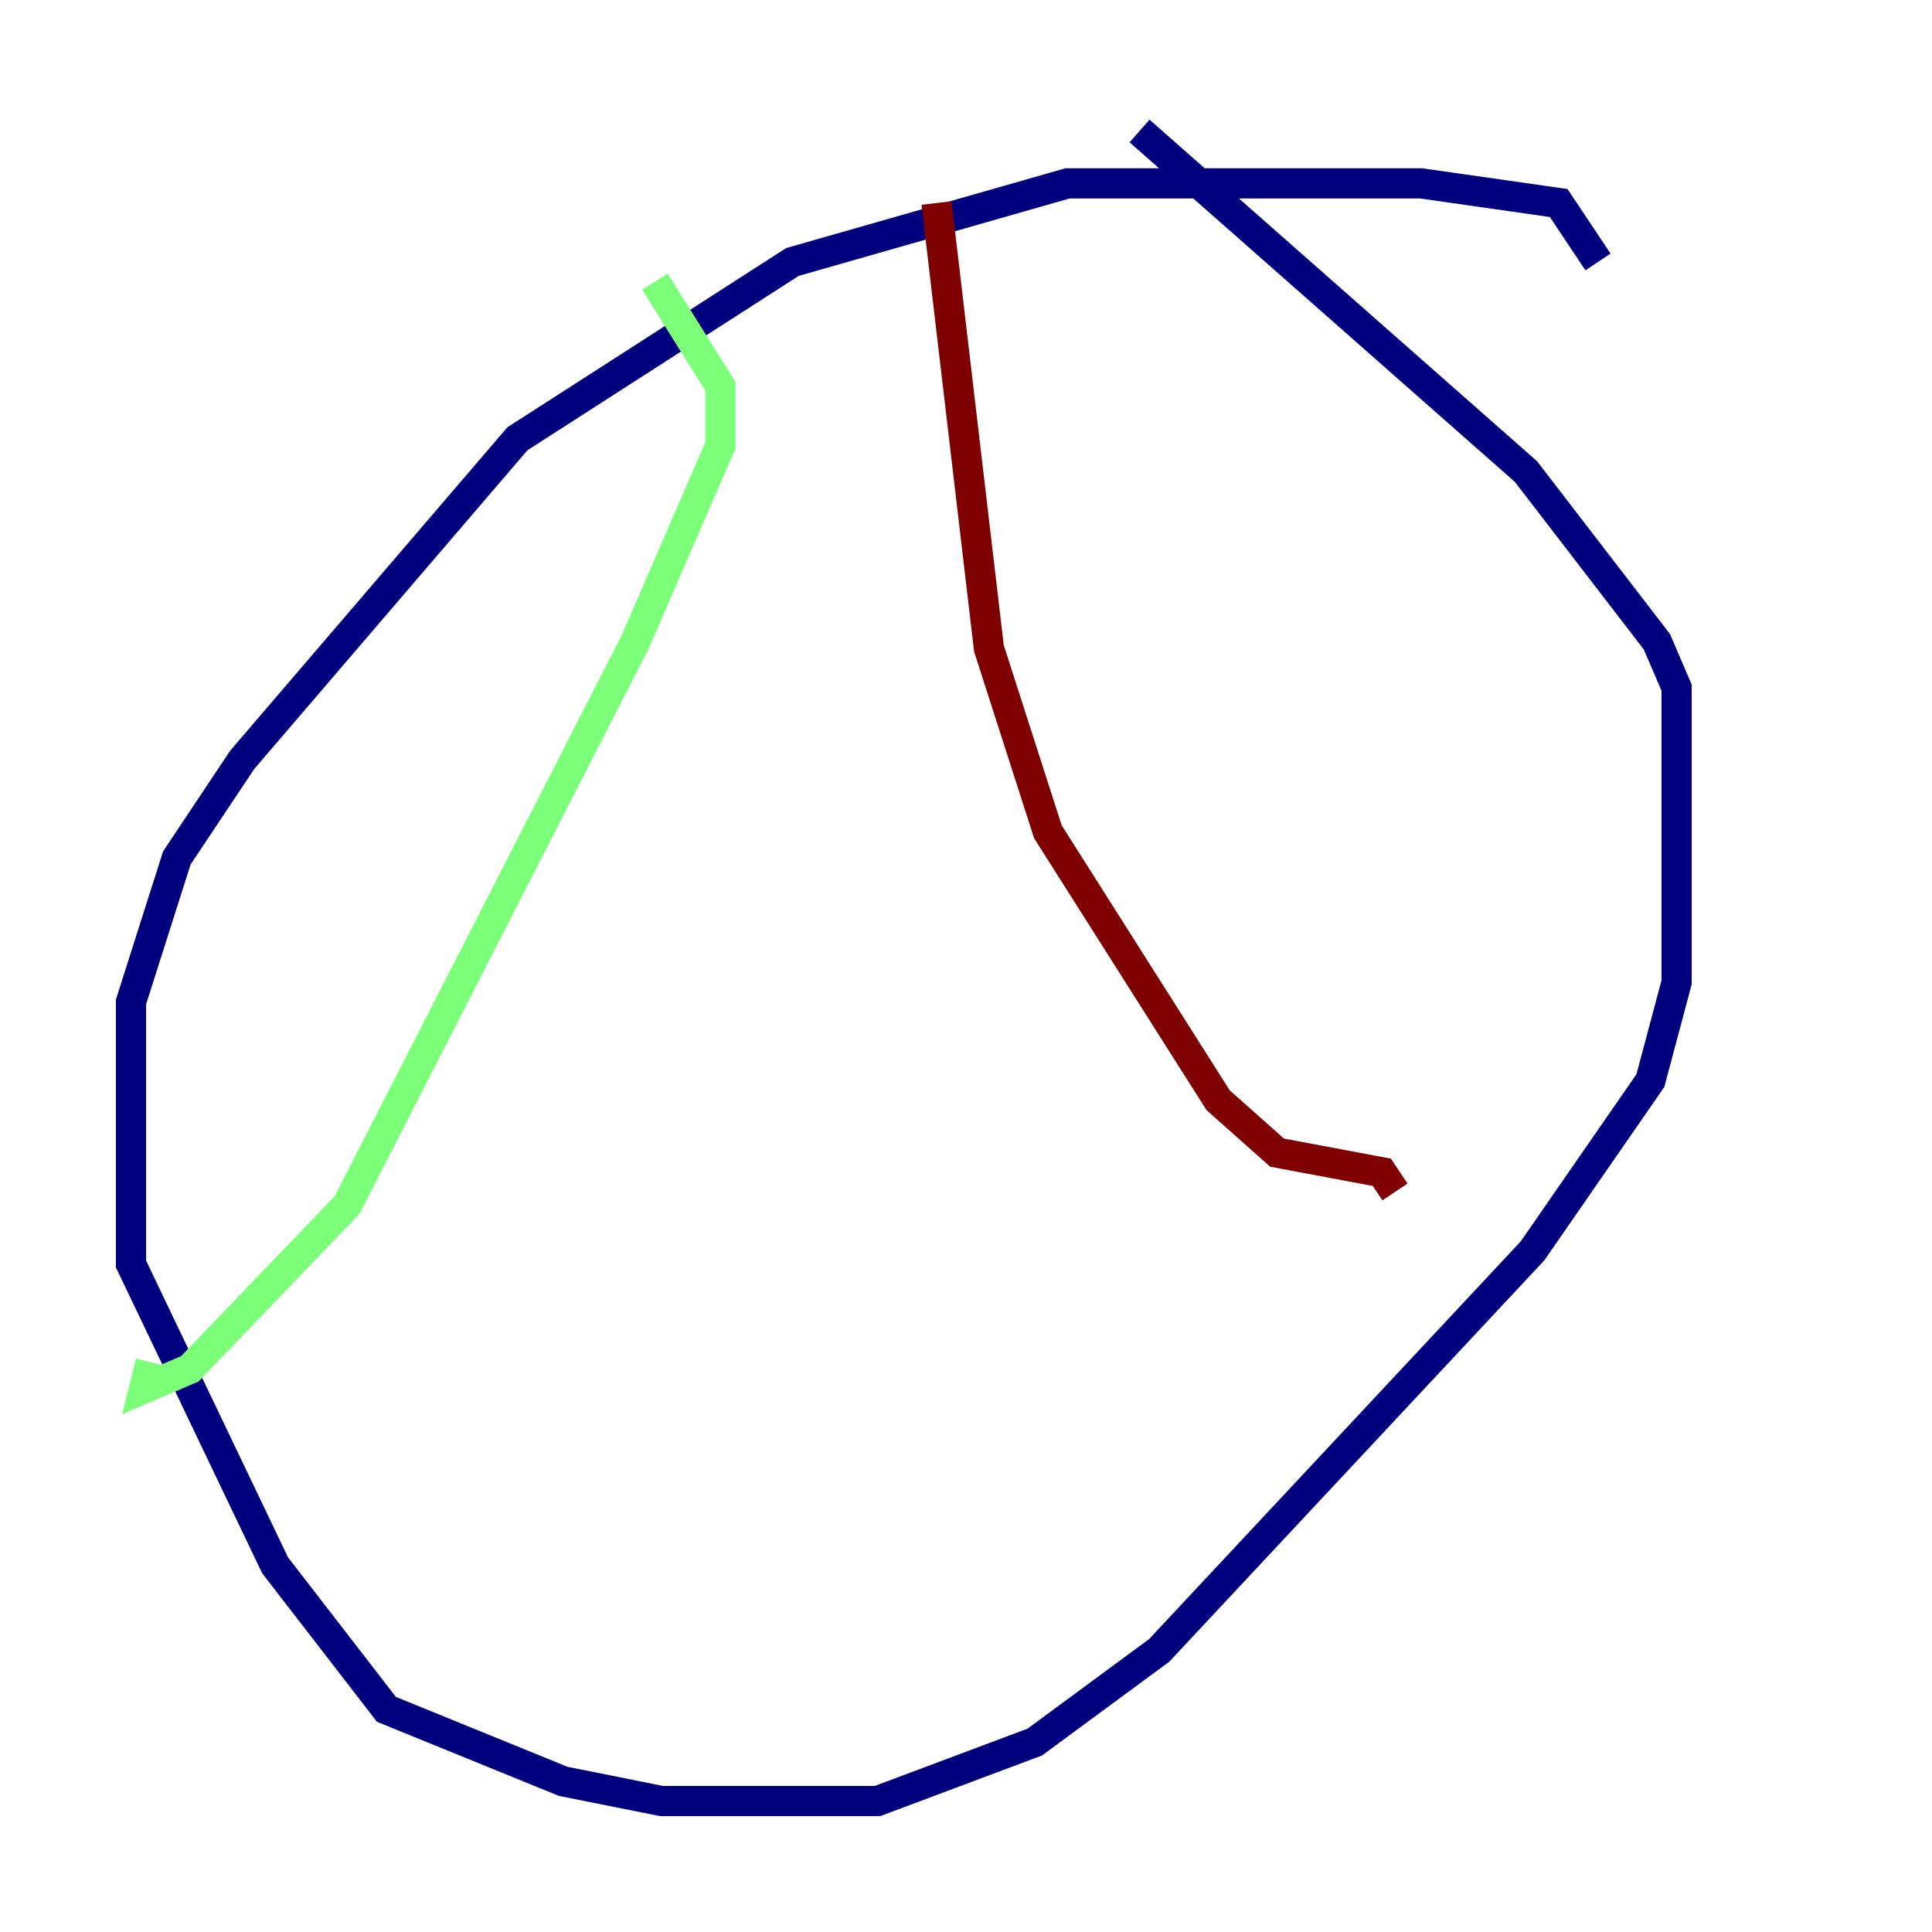 <?xml version="1.0" encoding="utf-8" ?>
<svg baseProfile="tiny" height="128" version="1.2" viewBox="0,0,128,128" width="128" xmlns="http://www.w3.org/2000/svg" xmlns:ev="http://www.w3.org/2001/xml-events" xmlns:xlink="http://www.w3.org/1999/xlink"><defs /><polyline fill="none" points="105.871,17.356 103.268,13.451 94.156,12.149 70.725,12.149 52.502,17.356 34.278,29.071 16.054,50.332 11.715,56.841 8.678,66.386 8.678,83.742 18.224,103.702 25.6,113.248 37.315,118.02 43.824,119.322 58.142,119.322 68.556,115.417 76.8,109.342 101.532,82.875 109.342,71.593 111.078,65.085 111.078,45.559 109.776,42.522 101.098,31.241 75.498,8.678" stroke="#00007f" stroke-width="2" /><polyline fill="none" points="43.39,18.658 47.729,25.6 47.729,29.505 42.088,42.522 22.997,79.837 12.583,90.685 9.546,91.986 9.98,90.251" stroke="#7cff79" stroke-width="2" /><polyline fill="none" points="62.047,13.451 65.519,42.956 69.424,55.105 80.705,72.895 84.61,76.366 91.552,77.668 92.42,78.969" stroke="#7f0000" stroke-width="2" /></svg>